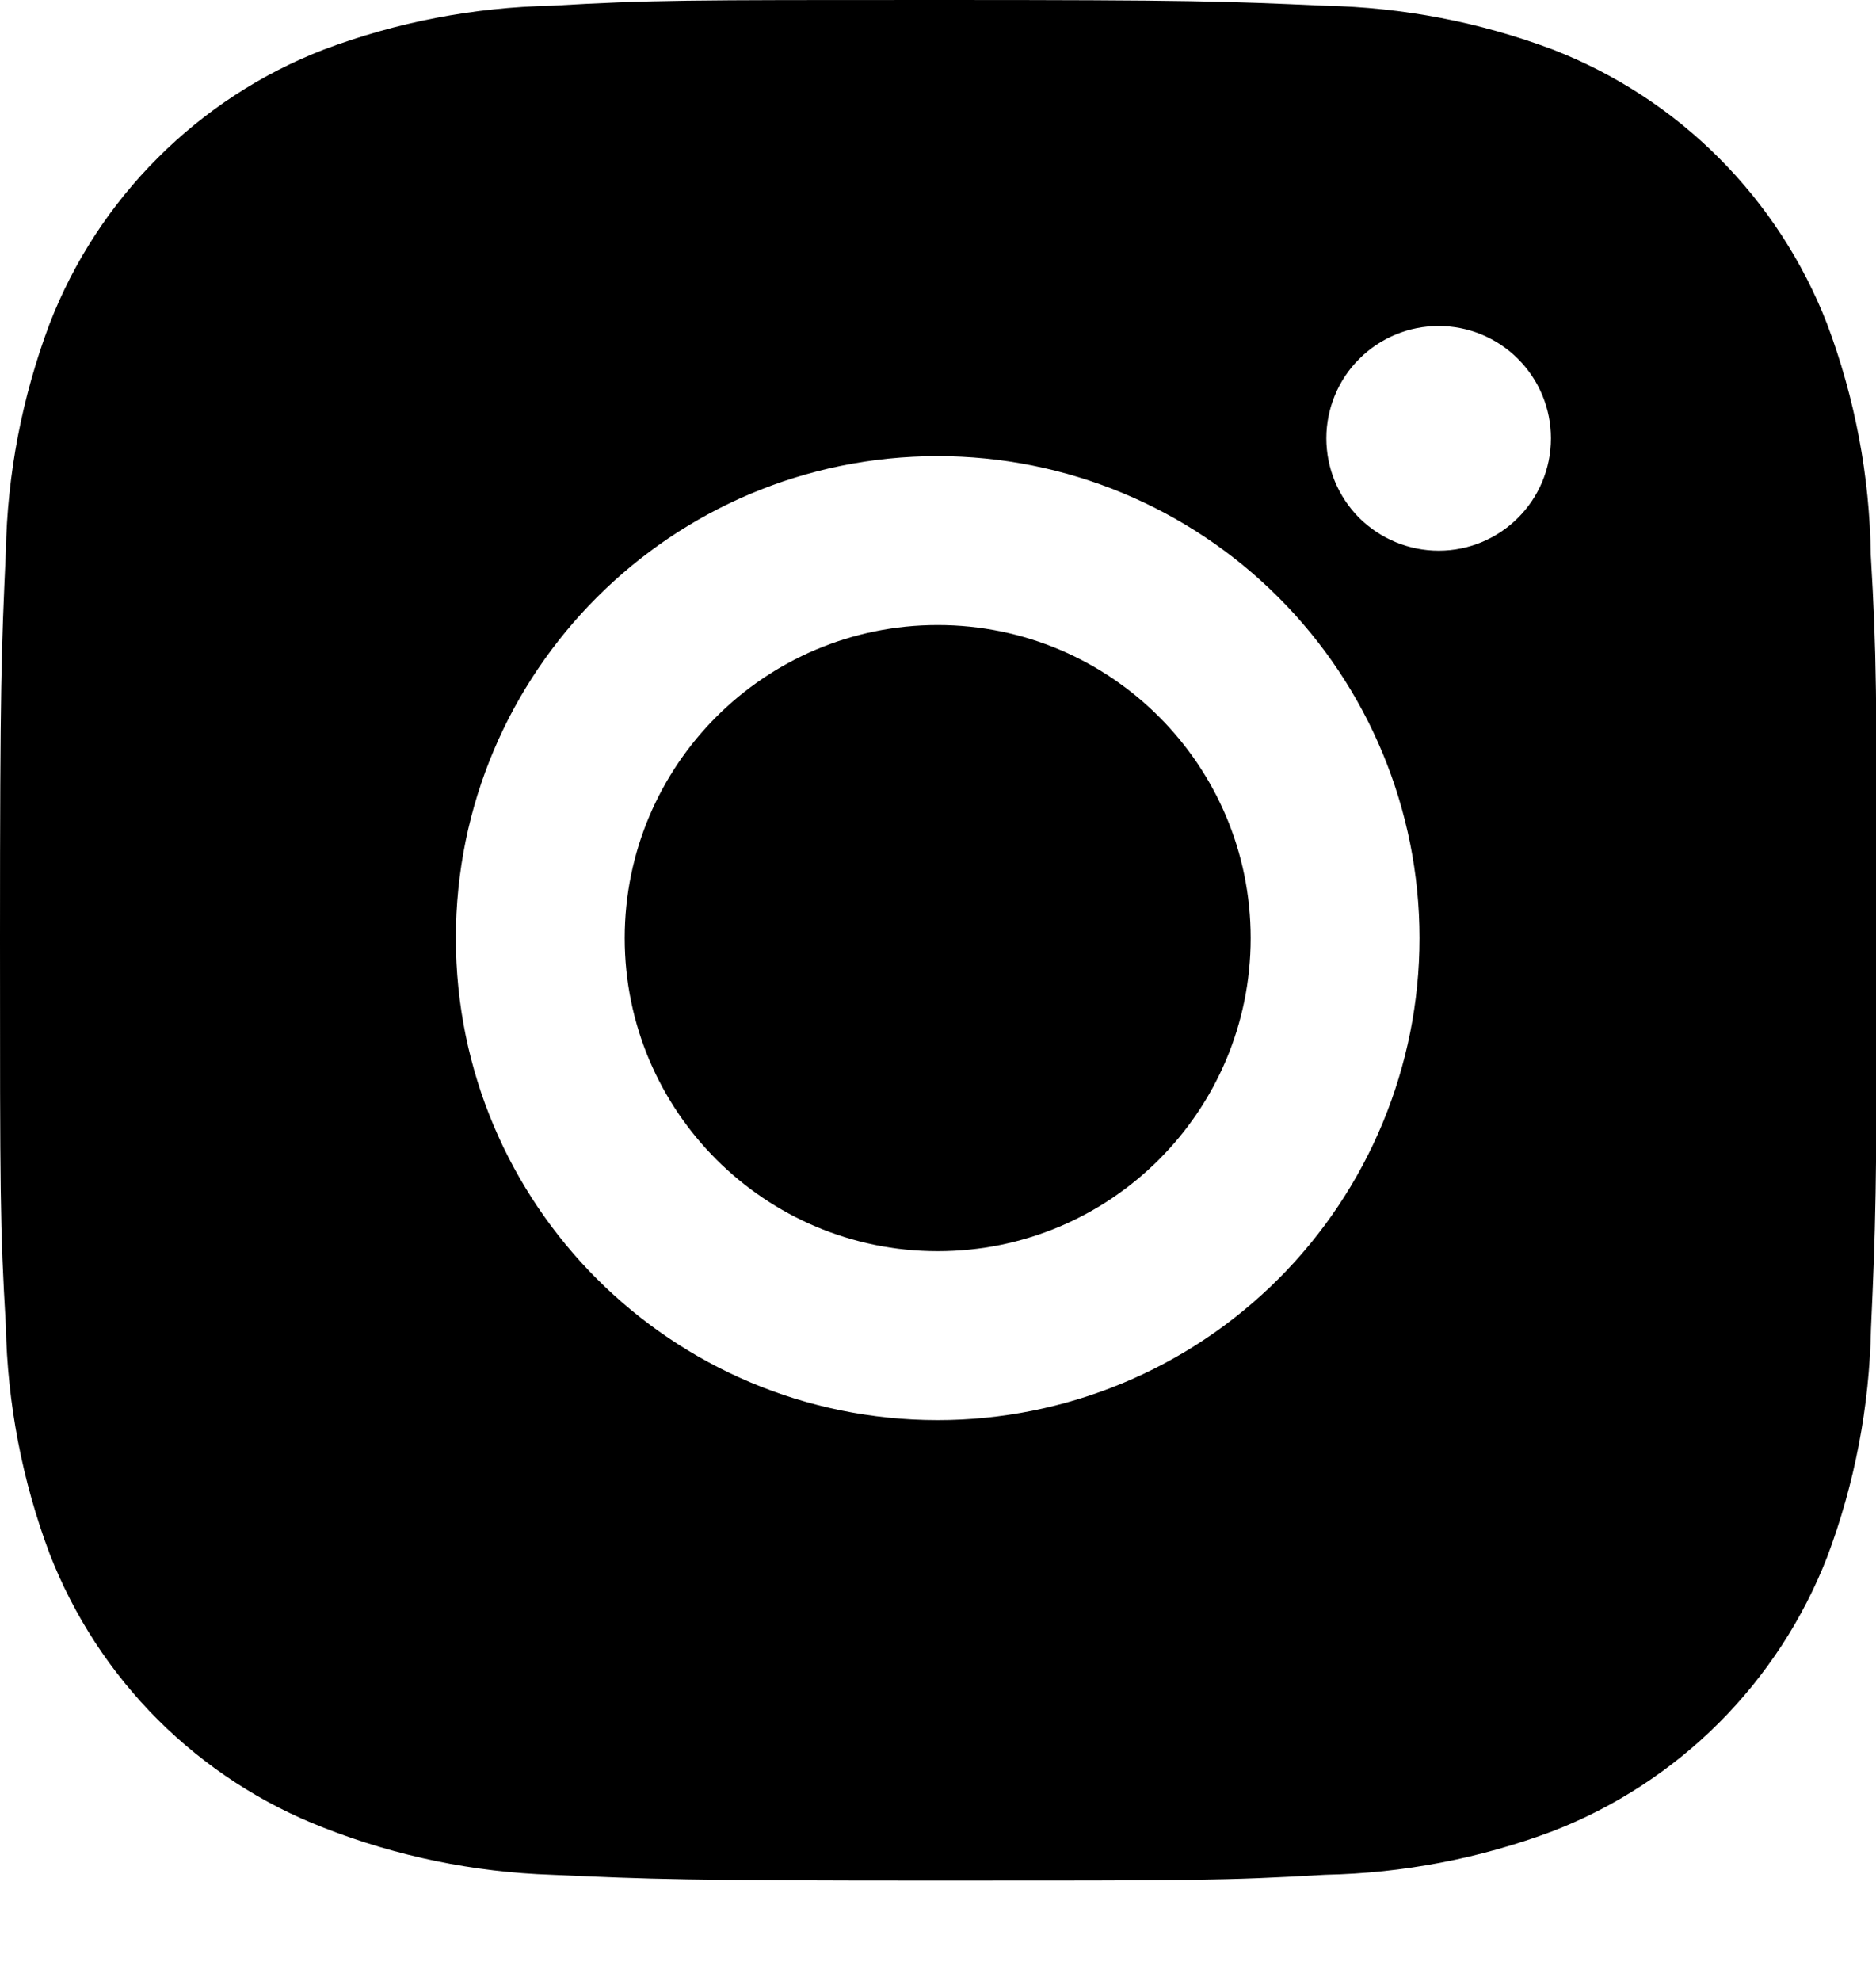 <svg width="18" height="19" viewBox="0 0 18 19" fill="none" xmlns="http://www.w3.org/2000/svg">
<path d="M17.95 5.324C17.94 4.567 17.798 3.817 17.531 3.108C17.299 2.51 16.945 1.967 16.492 1.514C16.039 1.06 15.496 0.707 14.898 0.475C14.198 0.212 13.459 0.07 12.712 0.055C11.75 0.012 11.445 0 9.003 0C6.561 0 6.248 6.70552e-08 5.293 0.055C4.546 0.07 3.807 0.212 3.108 0.475C2.51 0.706 1.967 1.06 1.514 1.514C1.06 1.967 0.706 2.51 0.475 3.108C0.212 3.807 0.07 4.546 0.056 5.293C0.013 6.256 0 6.561 0 9.003C0 11.445 -7.45058e-09 11.757 0.056 12.713C0.071 13.461 0.212 14.199 0.475 14.9C0.707 15.498 1.061 16.041 1.514 16.494C1.968 16.947 2.511 17.301 3.109 17.532C3.806 17.805 4.545 17.957 5.294 17.982C6.257 18.025 6.562 18.038 9.004 18.038C11.446 18.038 11.759 18.038 12.714 17.982C13.461 17.967 14.2 17.826 14.9 17.563C15.498 17.331 16.041 16.977 16.494 16.524C16.947 16.07 17.301 15.528 17.533 14.93C17.796 14.23 17.937 13.492 17.952 12.743C17.995 11.781 18.008 11.476 18.008 9.033C18.006 6.591 18.006 6.281 17.95 5.324ZM8.997 13.621C6.443 13.621 4.374 11.552 4.374 8.998C4.374 6.444 6.443 4.375 8.997 4.375C10.223 4.375 11.399 4.862 12.266 5.729C13.133 6.596 13.62 7.772 13.62 8.998C13.62 10.224 13.133 11.4 12.266 12.267C11.399 13.134 10.223 13.621 8.997 13.621ZM13.804 5.282C13.662 5.282 13.522 5.254 13.391 5.2C13.261 5.146 13.142 5.067 13.041 4.967C12.941 4.866 12.862 4.748 12.808 4.617C12.754 4.486 12.726 4.346 12.726 4.204C12.726 4.062 12.754 3.922 12.808 3.792C12.862 3.661 12.941 3.542 13.042 3.442C13.142 3.342 13.26 3.263 13.391 3.209C13.522 3.154 13.662 3.127 13.803 3.127C13.945 3.127 14.085 3.154 14.216 3.209C14.347 3.263 14.465 3.342 14.565 3.442C14.665 3.542 14.745 3.661 14.799 3.792C14.853 3.922 14.881 4.062 14.881 4.204C14.881 4.8 14.399 5.282 13.804 5.282Z" fill="black"/>
<path d="M8.997 12.001C10.656 12.001 12 10.657 12 8.998C12 7.34 10.656 5.995 8.997 5.995C7.339 5.995 5.994 7.34 5.994 8.998C5.994 10.657 7.339 12.001 8.997 12.001Z" fill="black"/>
</svg>
